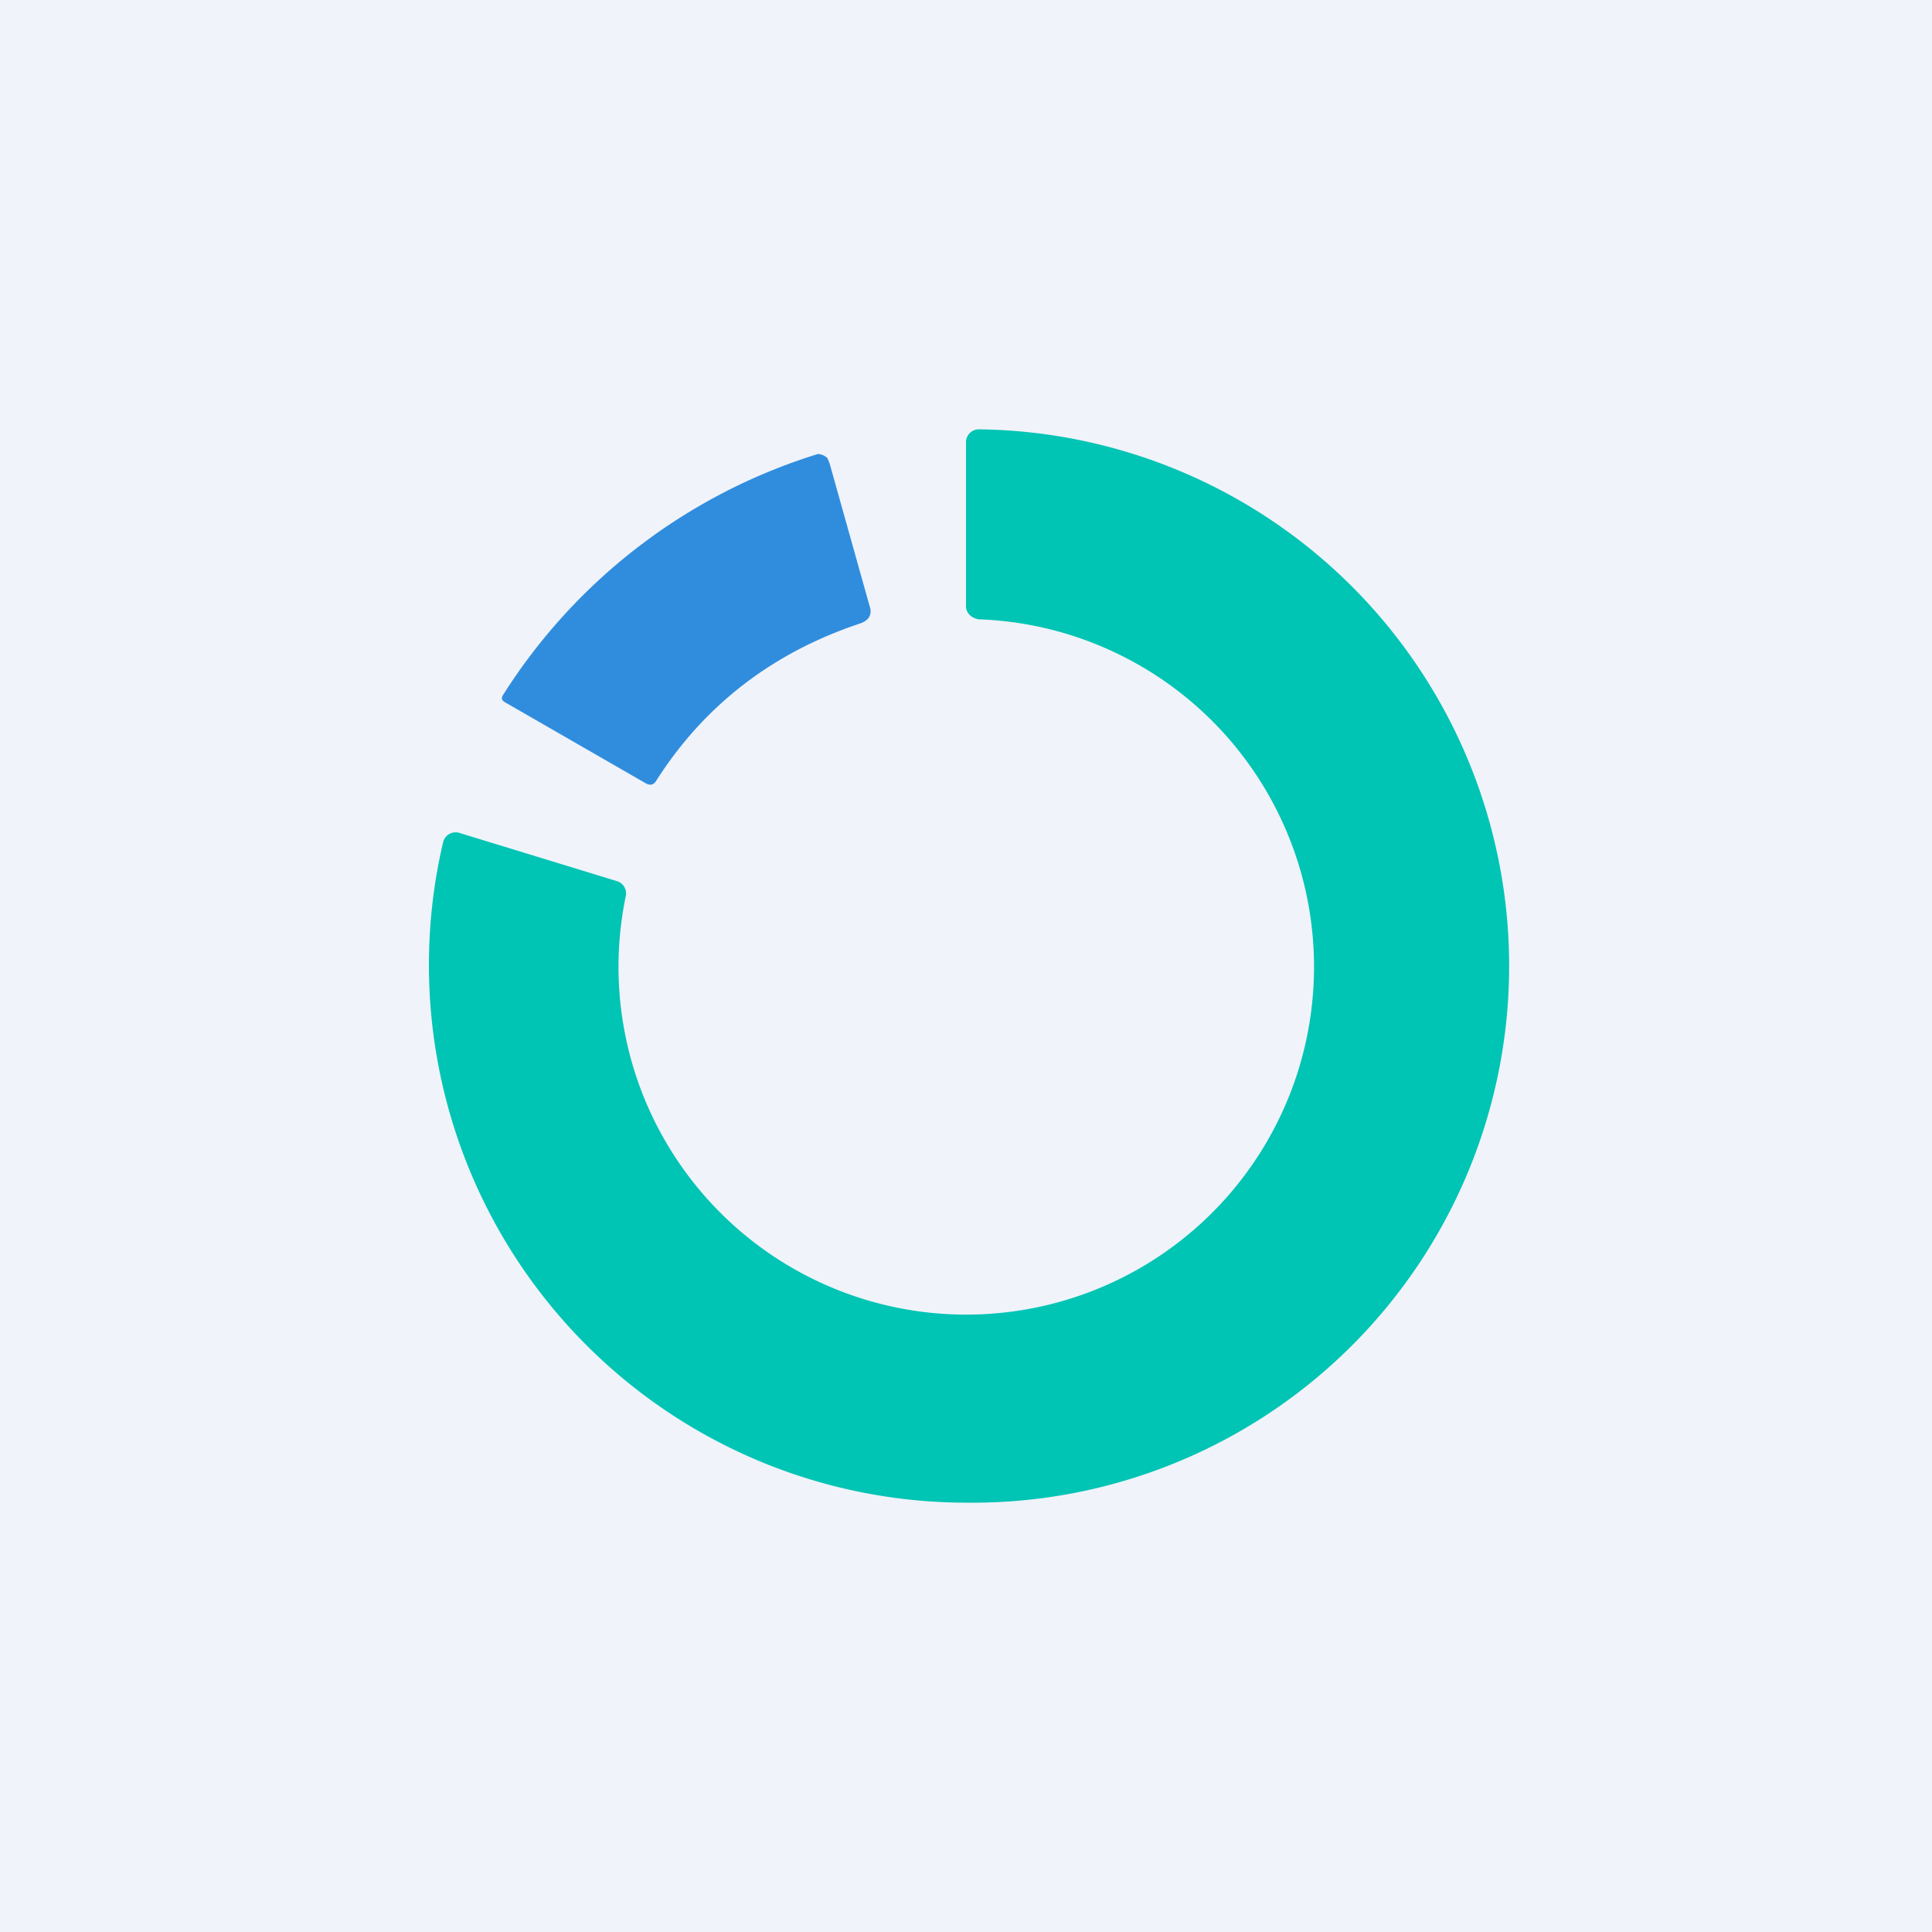 <!-- by TradingView --><svg width="18" height="18" viewBox="0 0 18 18" xmlns="http://www.w3.org/2000/svg"><path fill="#F0F3FA" d="M0 0h18v18H0z"/><path d="M6.02 7.3 4.7 6.54c-.03-.02-.03-.04-.01-.07a5.33 5.33 0 0 1 2.93-2.24.13.13 0 0 1 .09.04l.02.05.37 1.32c.03.08 0 .14-.09.17-.81.27-1.45.76-1.9 1.47-.02.03-.05.04-.09.02Z" fill="#308DDE"/><path d="M9 5.65c0 .06.05.11.12.12a3.24 3.24 0 1 1-3.29 2.58.12.12 0 0 0-.08-.14l-1.47-.45a.12.12 0 0 0-.15.08A5.01 5.01 0 0 0 9 14a5 5 0 0 0 .12-10 .12.12 0 0 0-.12.12v1.53Z" fill="#00C4B4"/></svg>